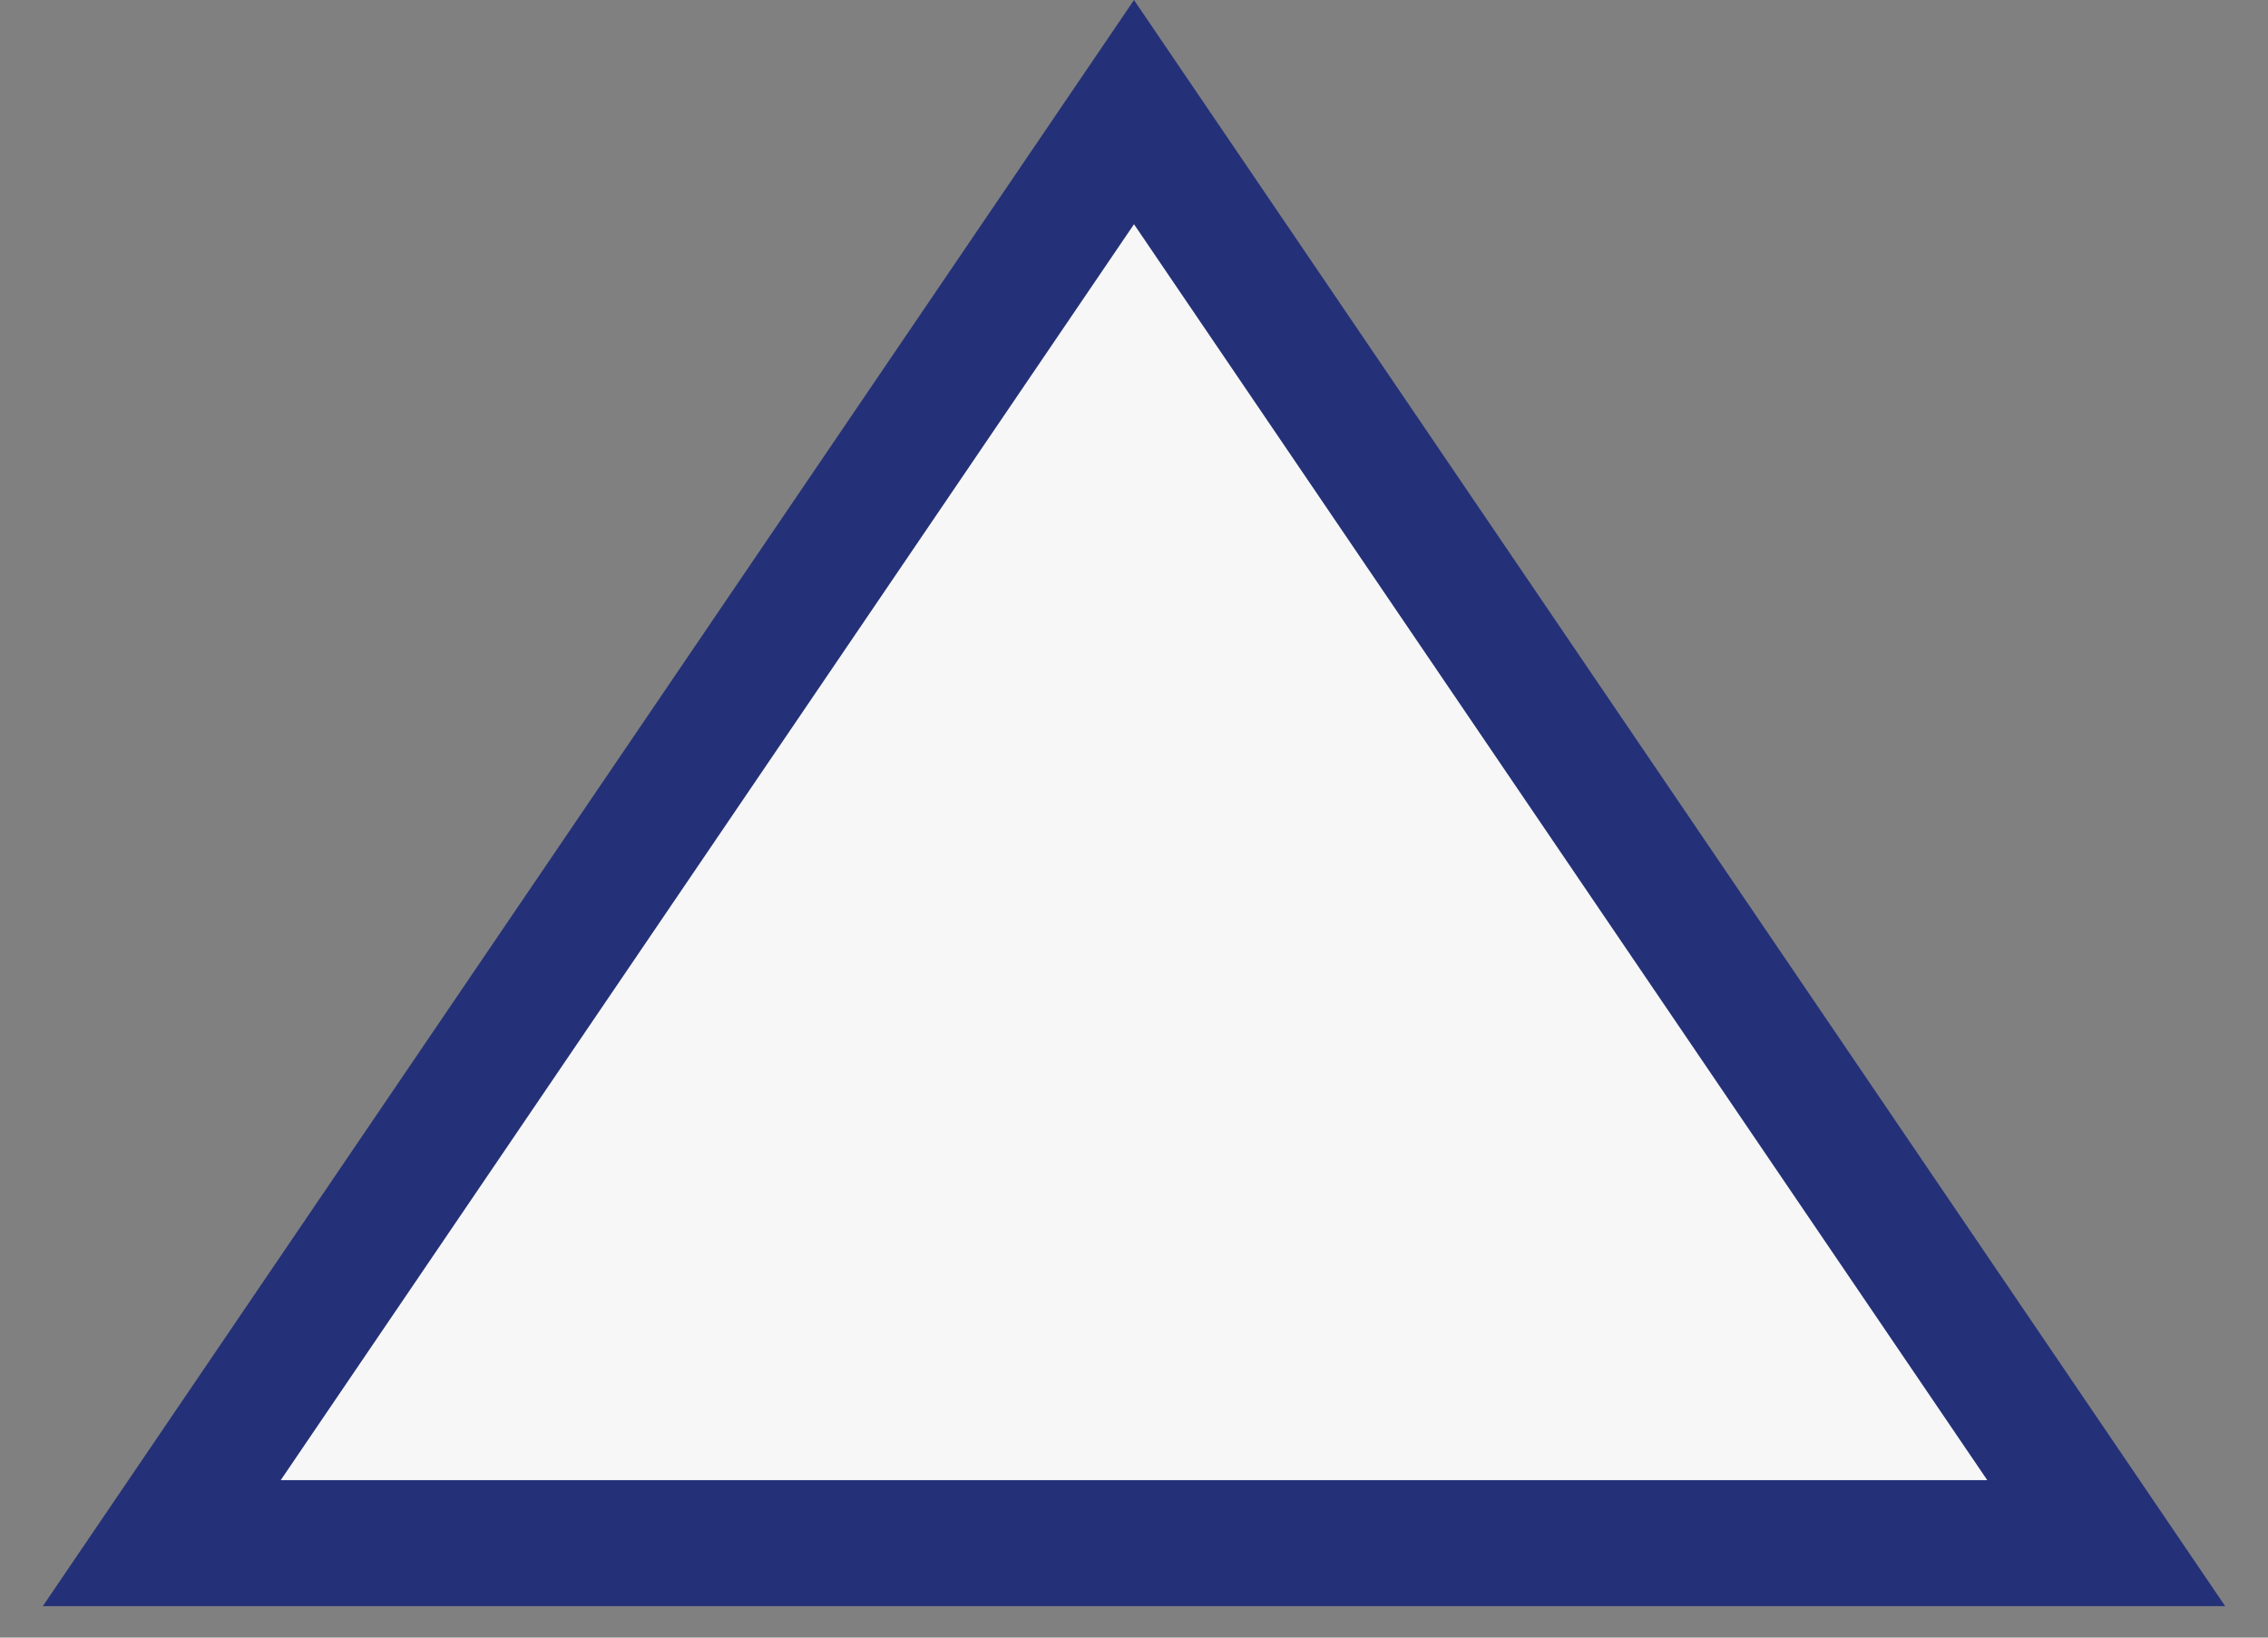 <svg width="18" height="13" viewBox="0 0 18 13" fill="none" xmlns="http://www.w3.org/2000/svg">
<rect x="0" y="0" width="18" height="13" fill="#808080" stroke="none"/>
<path d="M1.284 12.25L9 0.89L16.716 12.25H1.284Z" fill="#F7F7F7" stroke="#243178"/>
</svg>
